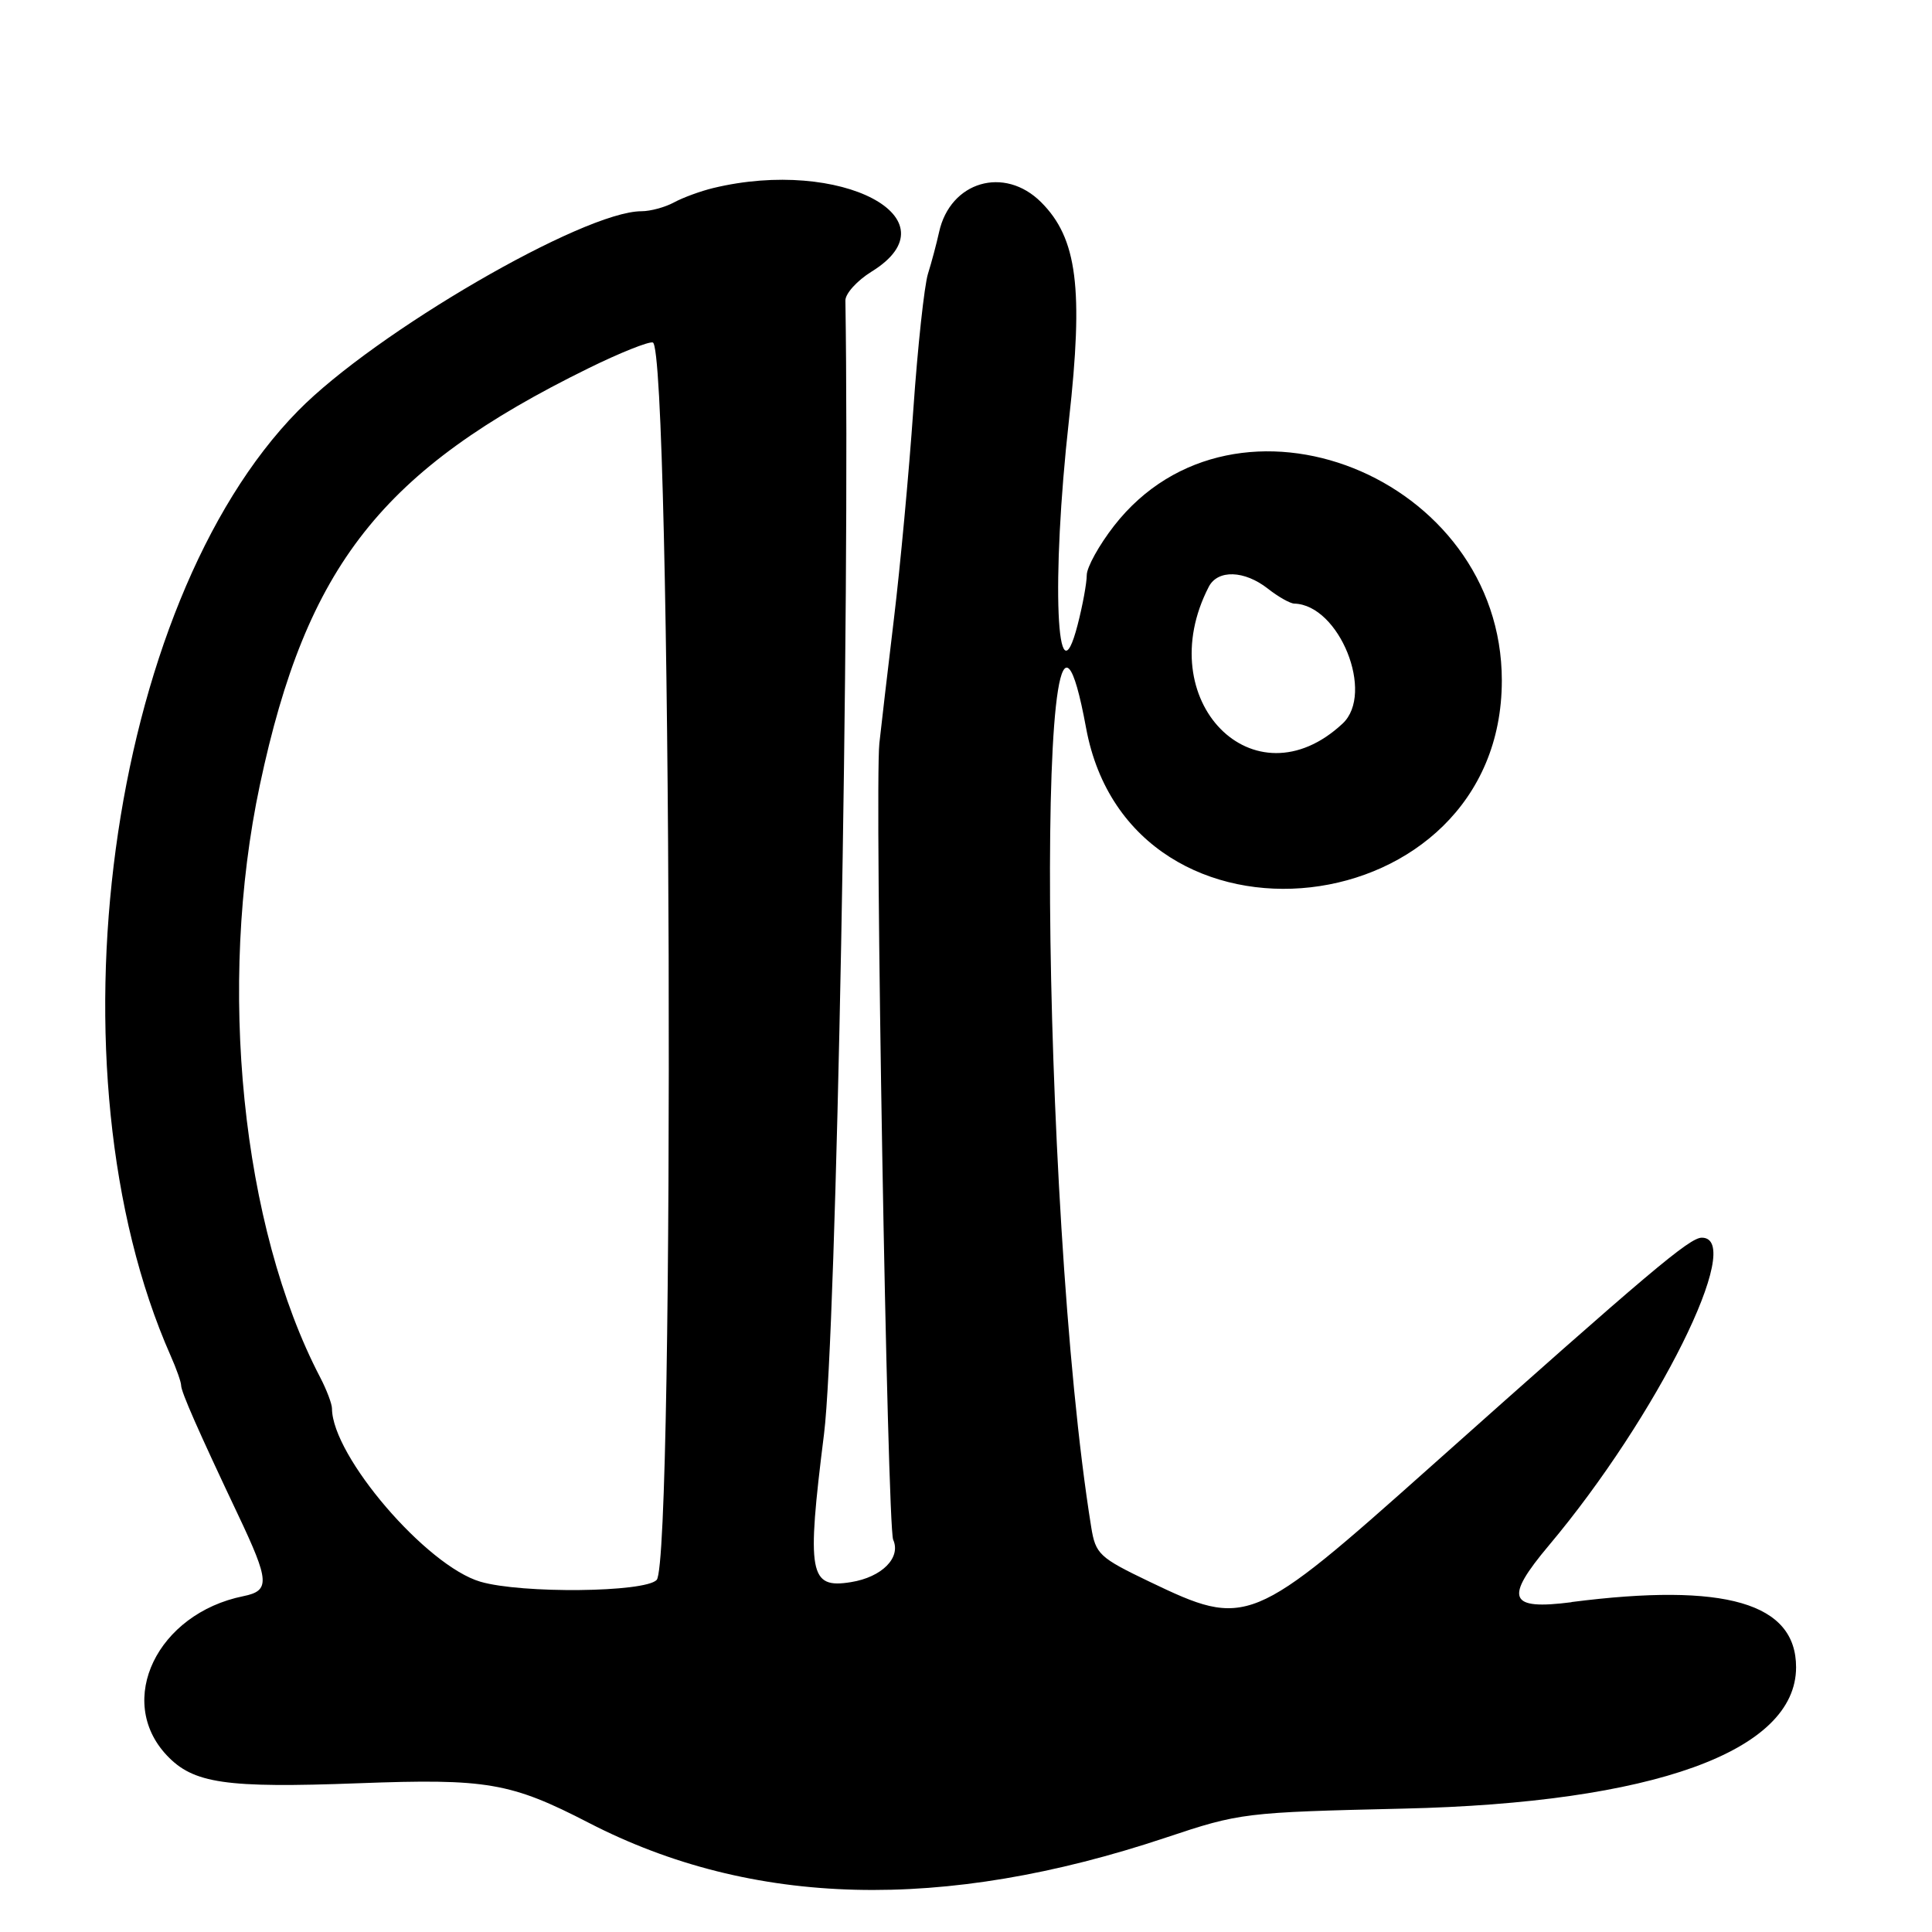 <?xml version="1.0" encoding="UTF-8"?>
<svg id="Layer_1" data-name="Layer 1" xmlns="http://www.w3.org/2000/svg" viewBox="0 0 256 256">
  <path d="M208.24,212.3c-8.35,1.07-8.95-.45-3-7.53,14.33-17.05,26.12-40.77,20.26-40.77-1.63,0-6.87,4.43-35.9,30.31-23.8,21.22-24.37,21.46-37.27,15.28-6.67-3.2-7.16-3.65-7.74-7.25-6.83-42.39-7.48-142.76-.68-105.89,5.9,32.01,55.09,26.41,55.09-6.28,0-27.05-35.3-41.13-51.38-20.5-1.99,2.56-3.62,5.5-3.62,6.54s-.54,4-1.21,6.59c-2.81,10.88-3.52-5.87-1.15-27.12,1.95-17.47,1.1-24.1-3.68-28.88-4.87-4.87-12.06-2.76-13.53,3.97-.33,1.5-.99,3.98-1.47,5.51-.48,1.53-1.36,9.63-1.94,18-.58,8.37-1.74,20.84-2.57,27.71-.83,6.88-1.69,14.3-1.93,16.5-.64,6.12,1.05,103.79,1.83,105.53,1.07,2.38-1.49,4.96-5.59,5.62-5.54.9-5.9-1.07-3.57-19.65,1.64-13.14,3.46-109.57,2.83-150.17-.01-.92,1.55-2.64,3.47-3.83,11.36-7.02-4.07-15.16-21-11.07-1.65.4-3.98,1.25-5.18,1.9-1.2.65-3.14,1.17-4.31,1.17-7.66,0-35.3,16.06-45.5,26.44-25.23,25.66-33.57,87.47-16.89,125.21.77,1.73,1.39,3.5,1.39,3.93,0,.86,2.27,6.01,7.56,17.18,4.16,8.78,4.24,10.03.69,10.75-11.42,2.31-16.97,13.83-10.16,21.08,3.52,3.75,7.78,4.37,25.41,3.71,17.01-.64,20.17-.1,30.53,5.25,21.65,11.17,46.94,11.81,76.46,1.95,9.81-3.28,10.41-3.35,31.5-3.84,33.06-.76,52-7.58,52-18.73,0-8.52-9.37-11.25-29.76-8.64ZM160.17,77.75c1.19-2.3,4.72-2.19,7.83.25,1.37,1.08,2.95,1.97,3.5,1.98,5.97.16,10.69,11.9,6.4,15.9-11.76,10.96-25.5-3.09-17.73-18.13ZM87.01,209.35c-1.58,1.66-17.88,1.83-23.34.24-7.15-2.08-19.64-16.64-19.68-22.94,0-.63-.71-2.5-1.57-4.15-10.4-19.93-13.65-51.87-7.98-78.52,6.18-29.08,16.16-41.73,43.53-55.18,4.14-2.04,7.98-3.57,8.53-3.42,2.47.7,2.96,161.4.51,163.97Z"/>
</svg>
